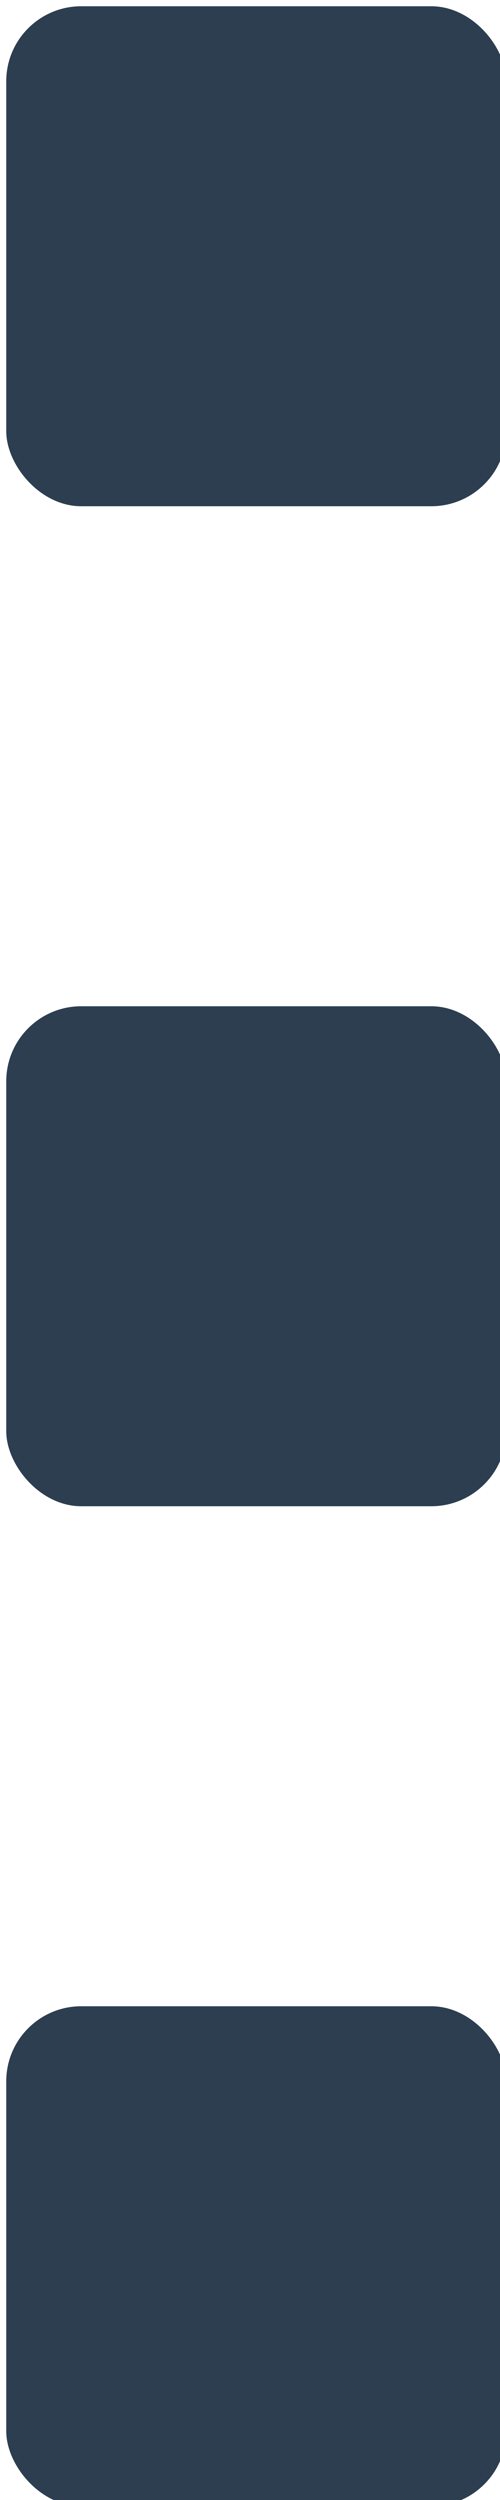 <?xml version="1.0" encoding="UTF-8"?>
<!-- Do not edit this file with editors other than draw.io -->
<!DOCTYPE svg PUBLIC "-//W3C//DTD SVG 1.1//EN" "http://www.w3.org/Graphics/SVG/1.1/DTD/svg11.dtd">
<svg xmlns="http://www.w3.org/2000/svg" xmlns:xlink="http://www.w3.org/1999/xlink" version="1.1" width="40px" height="200px" viewBox="-0.5 -0.5 40 200" content="&lt;mxfile host=&quot;app.diagrams.net&quot; modified=&quot;2023-09-01T12:40:17.845Z&quot; agent=&quot;Mozilla/5.0 (X11; Linux x86_64; rv:109.0) Gecko/20100101 Firefox/117.0&quot; version=&quot;21.7.1&quot; etag=&quot;p9zv34uEX9aN5muQGT6e&quot; type=&quot;device&quot;&gt;&lt;diagram name=&quot;Page-1&quot; id=&quot;ce5ds3Kf5_X7CM4kojlO&quot;&gt;3ZSxcsMgDIafhp2Am7Zr3LRdOmXozBnFcMWWD+Pa6dMXxyKOL81dl3bIwqEPSaBfOpjMq+HFq8a8oQbHBNcDk09MiDW/j+sIDhOQ4nECpbd6QqsZ7OwXEOREO6uhXTgGRBdss4QF1jUUYcGU99gv3fbolrc2qoQLsCuUu6TvVgdDVUjO54NXsKWhq7P1A4VUKnmTa2uUxv4MyS2TuUcM064acnCjeEmYKe75yunpZR7q8JsAMQV8KtdRcfSucEjV9sYG2DWqGO0+NpTJjQmVi9YqblXbTBrv7QAx66YNHj8gR4c+0hrrGLfZW+cSYrHhhYQ7HrnHrtZj2DEXPQZ8gOFqQauTTHG+ACsI/hBd0nBlpCzNlkh2P3cqIXPeI2KKZqM8ZZ7VixsS8Gcx5a2LKcX/iZndupgZ/zMxozl/Icezs49Ybr8B&lt;/diagram&gt;&lt;/mxfile&gt;"><defs/><g><rect x="0" y="0" width="40" height="40" rx="6" ry="6" fill="#2c3e50" stroke="none" pointer-events="all"/><rect x="0" y="80" width="40" height="40" rx="6" ry="6" fill="#2c3e50" stroke="none" pointer-events="all"/><rect x="0" y="160" width="40" height="40" rx="6" ry="6" fill="#2c3e50" stroke="none" pointer-events="all"/></g></svg>